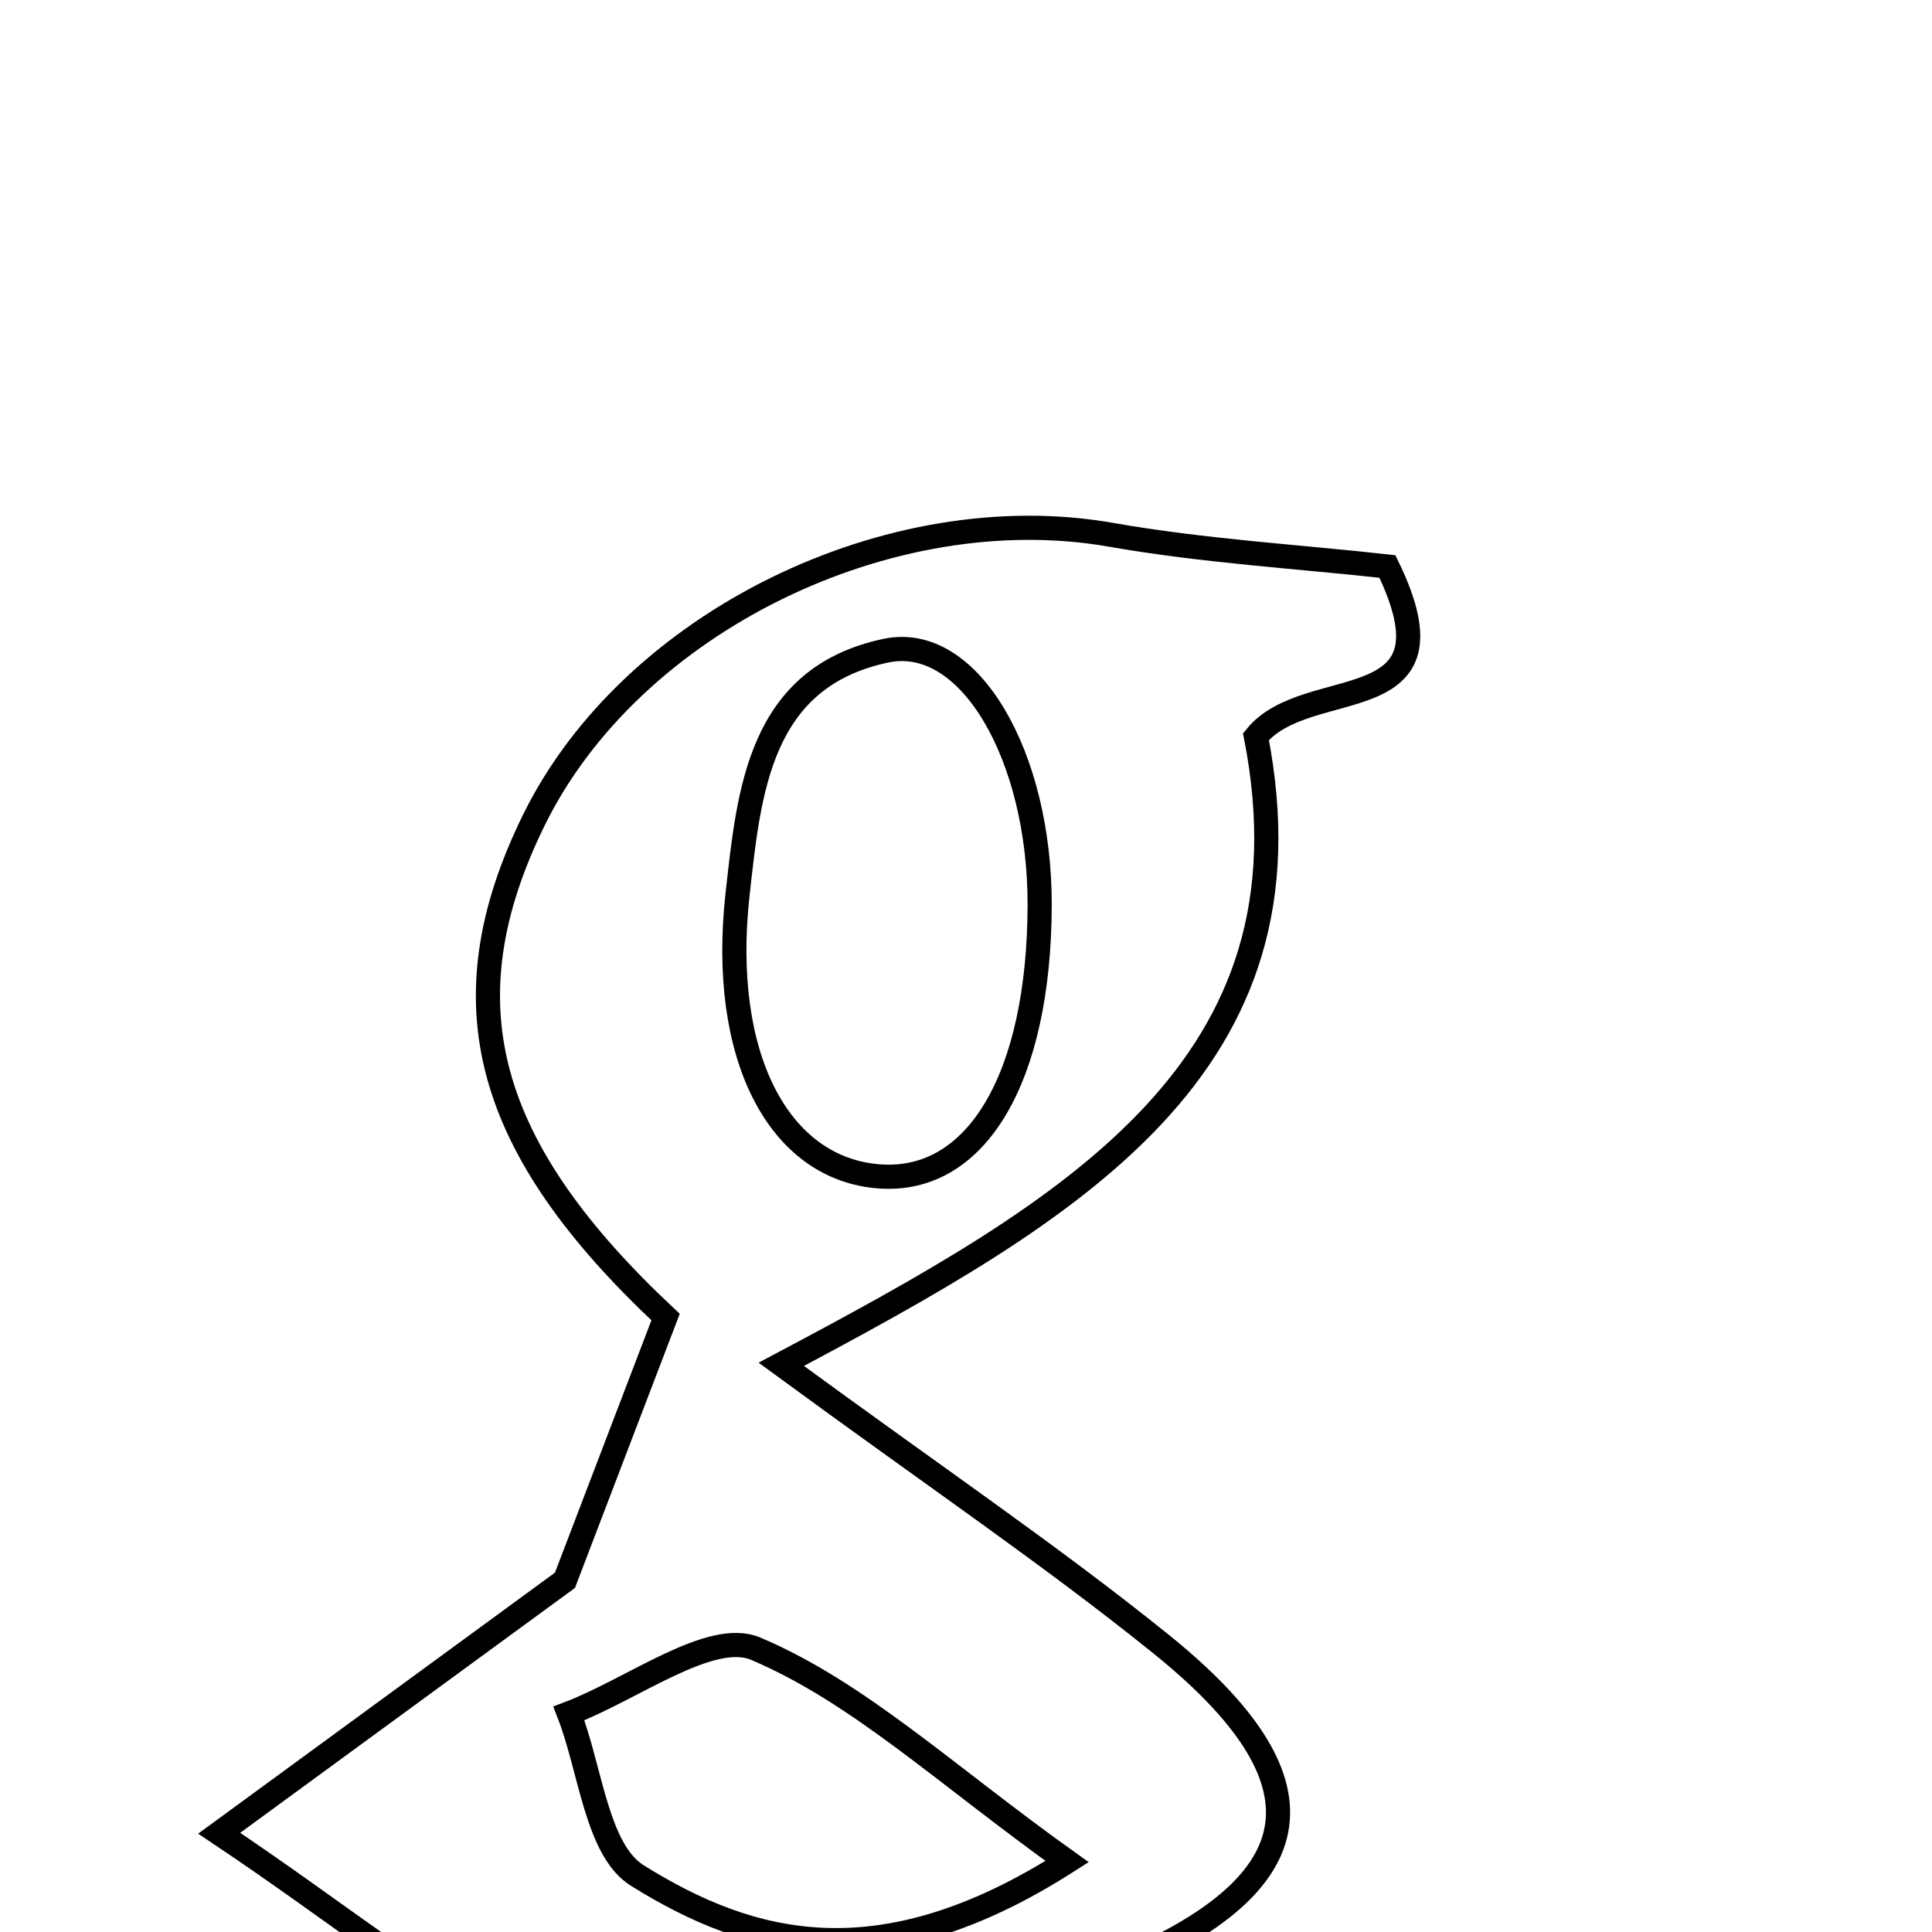 <svg xmlns="http://www.w3.org/2000/svg" viewBox="0.0 0.0 24.0 24.0" height="200px" width="200px"><path fill="none" stroke="black" stroke-width=".3" stroke-opacity="1.0"  filling="0" d="M13.799 6.643 C14.962 6.847 16.147 6.916 17.235 7.037 C18.186 8.992 16.248 8.355 15.602 9.151 C16.404 13.253 13.338 15.02 9.705 16.948 C11.622 18.353 13.069 19.331 14.424 20.424 C16.518 22.112 16.362 23.393 13.86 24.434 C11.463 25.432 8.973 26.413 6.369 25.18 C5.268 24.658 4.31 23.836 2.723 22.773 C4.547 21.439 5.834 20.497 7.018 19.631 C7.425 18.567 7.816 17.544 8.268 16.361 C6.045 14.278 5.504 12.478 6.634 10.183 C7.844 7.724 11.063 6.163 13.799 6.643"></path>
<path fill="none" stroke="black" stroke-width=".3" stroke-opacity="1.0"  filling="0" d="M11.005 8.083 C12.046 7.863 12.92 9.402 12.915 11.244 C12.91 13.384 12.135 14.7 10.928 14.614 C9.679 14.525 8.936 13.13 9.163 11.102 C9.305 9.835 9.429 8.415 11.005 8.083"></path>
<path fill="none" stroke="black" stroke-width=".3" stroke-opacity="1.0"  filling="0" d="M9.388 20.481 C10.668 21.024 11.745 22.046 13.256 23.125 C10.943 24.603 9.338 24.186 7.916 23.298 C7.411 22.982 7.337 21.976 7.067 21.285 C7.854 20.987 8.829 20.243 9.388 20.481"></path></svg>